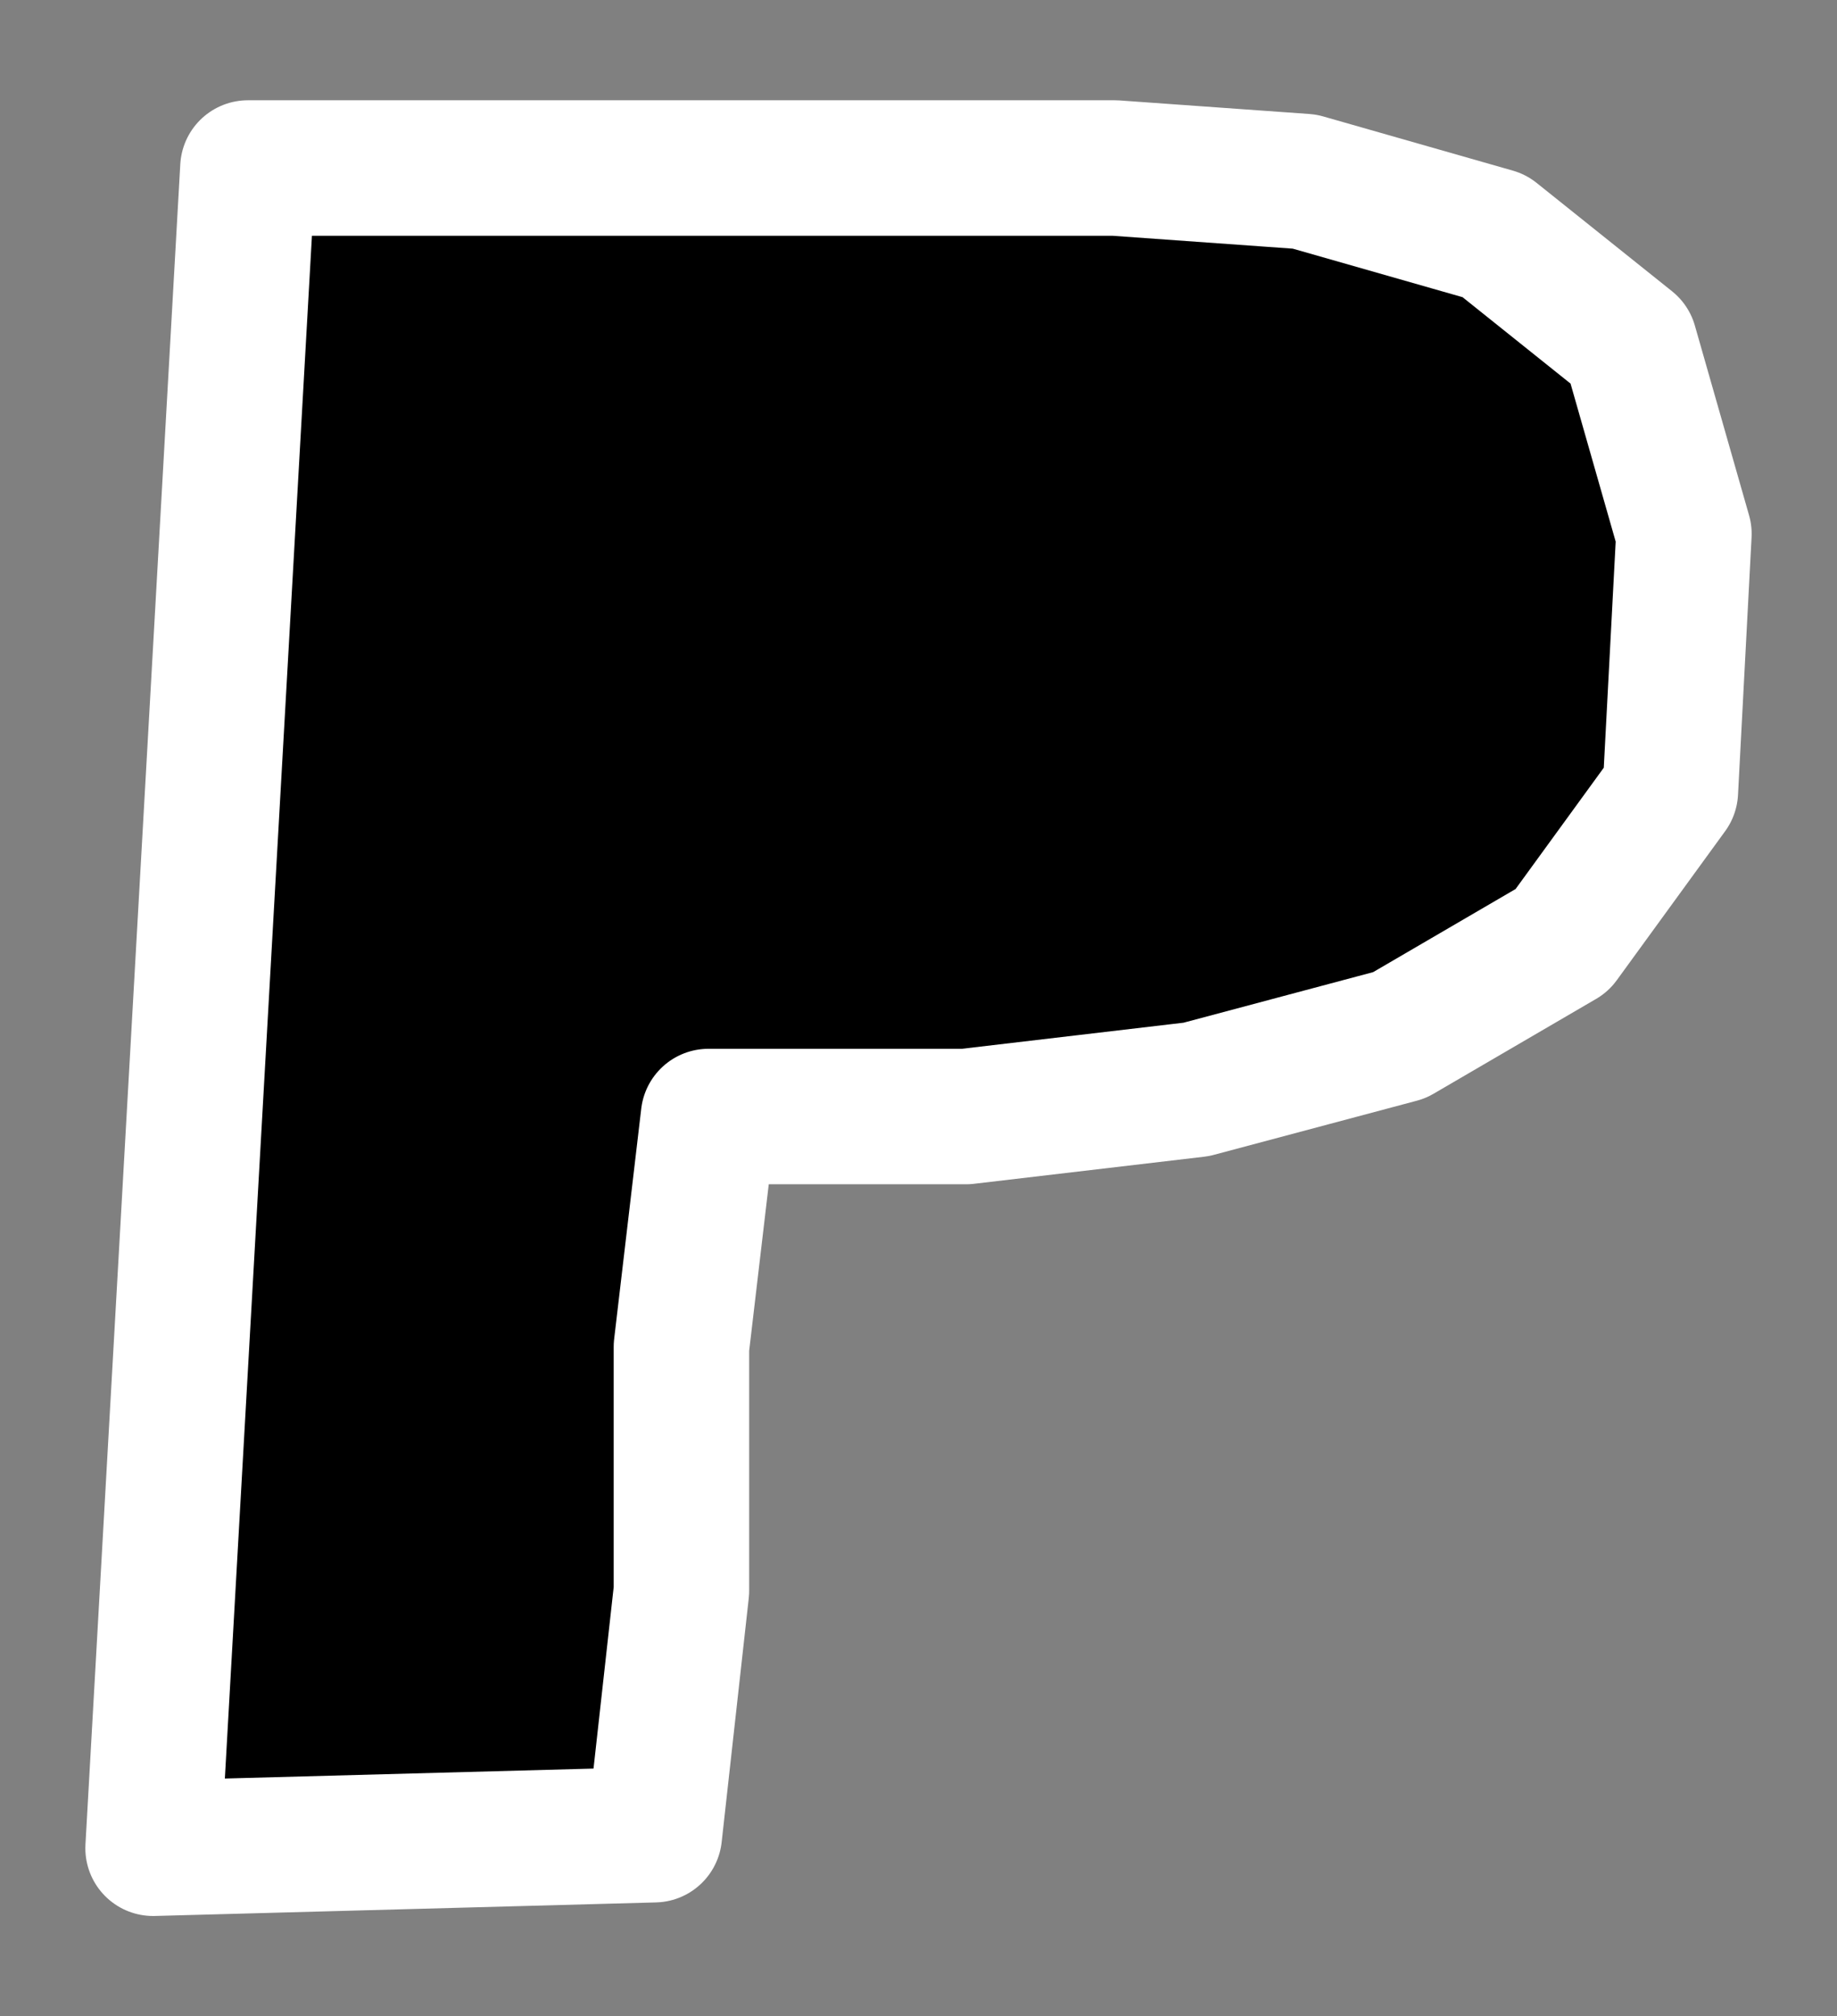 <svg width="100%" height="100%" 
version="1.1" 
xmlns="http://www.w3.org/2000/svg" 
style="stroke-linecap: round; stroke-linejoin: round; "
viewBox="1026.7 27.6 135.6 148.8">
<rect x="1026.7" y="27.6" width="135.6" height="148.8" fill="#808080" stroke="none"/>
<polygon id="SvgjsPolygon5719" points="1045,40 1060,40 1077,40 1093,40 1109,40 1123,41 1137,45 1147,53 1151,67 1150,86 1142,97 1130,104 1115,108 1098,110 1079,110 1077,127 1077,145 1075,163 1038,164" style="stroke: rgb(255, 255, 255); stroke-opacity: 1; stroke-width: 10; fill: rgb(0, 0, 0); fill-opacity: 1;"></polygon></svg>